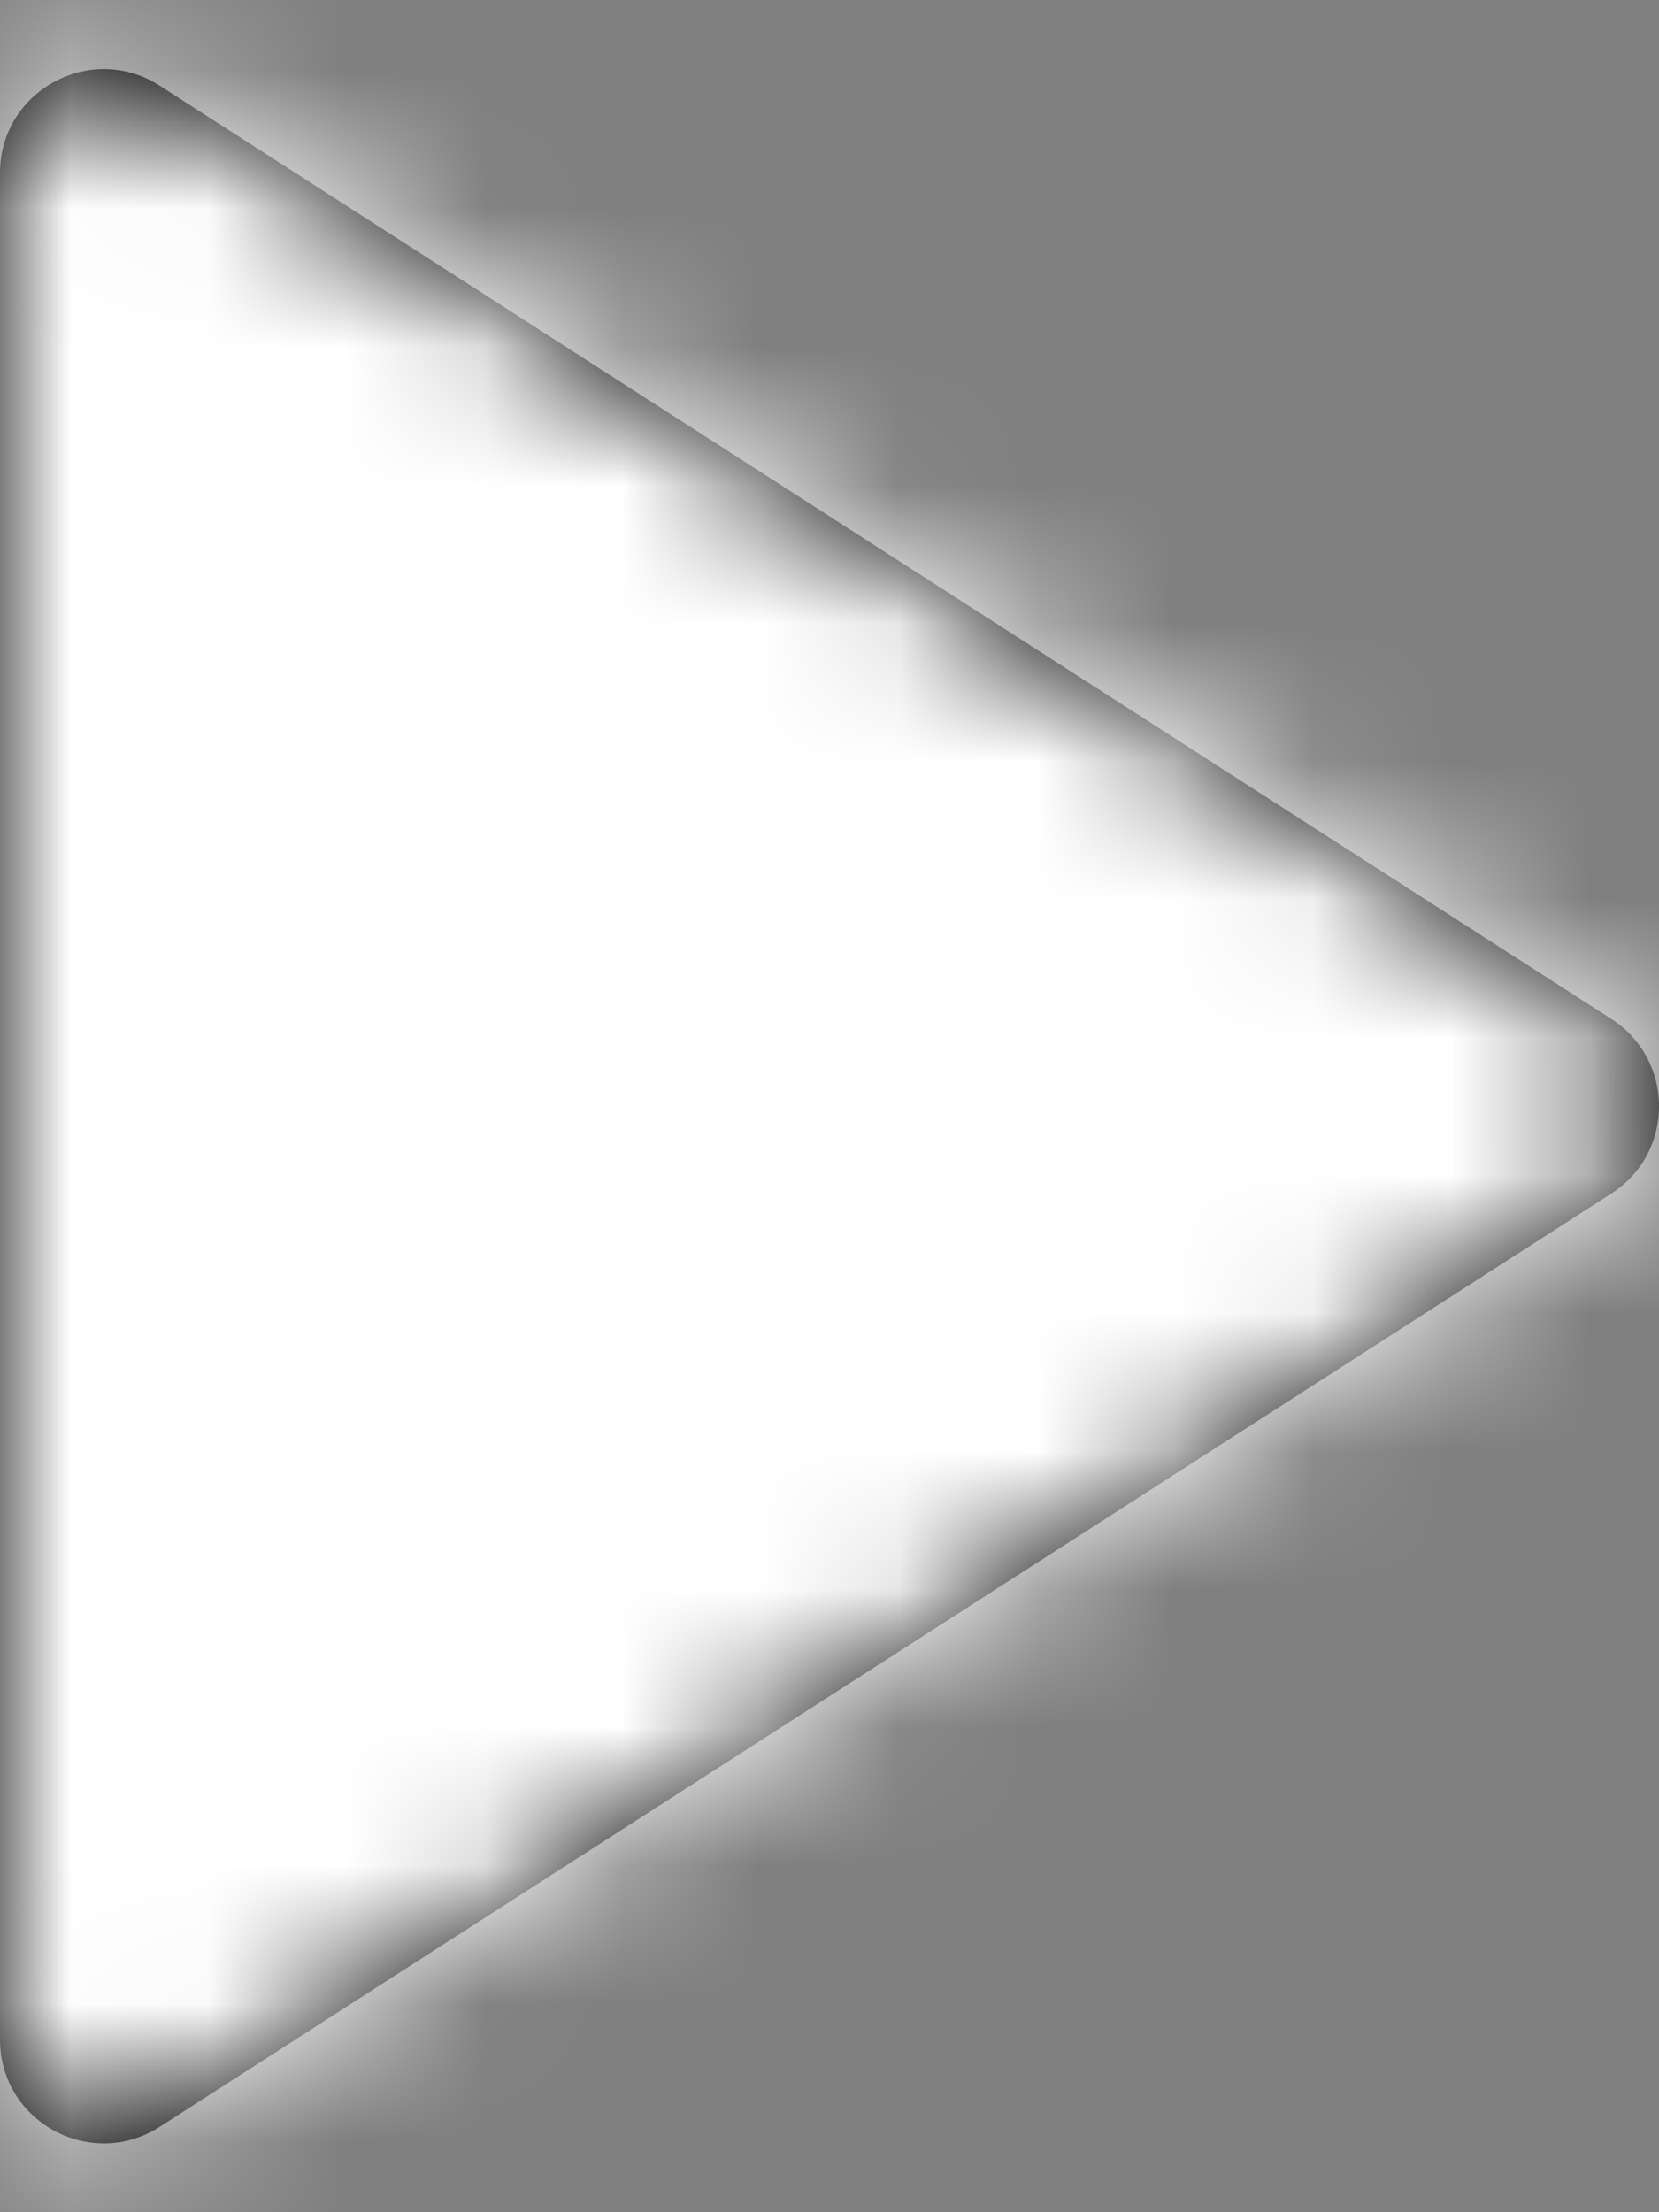<?xml version="1.0" encoding="UTF-8"?>
<svg width="12px" height="16px" viewBox="0 0 12 16" version="1.1" xmlns="http://www.w3.org/2000/svg" xmlns:xlink="http://www.w3.org/1999/xlink">
    <rect x="0" y="0" width="12" height="16" fill="#808080" stroke="none"/>
    <!-- Generator: sketchtool 51.3 (57544) - http://www.bohemiancoding.com/sketch -->
    <title>31437E1D-75B4-4597-9A5C-FB1998D64007</title>
    <desc>Created with sketchtool.</desc>
    <defs>
        <path d="M4.156,1.62 L14.656,8.37 C15.115,8.666 15.115,9.337 14.656,9.632 L4.156,16.382 C3.656,16.703 3,16.345 3,15.751 L3,2.251 C3,1.658 3.656,1.299 4.156,1.62 Z" id="path-1"></path>
    </defs>
    <g id="Home" stroke="none" stroke-width="1" fill="none" fill-rule="evenodd">
        <g id="home" transform="translate(-594, -963)">
            <g id="Group-9" transform="translate(585, 957)">
                <g id="Icon/play-Fill" transform="translate(6, 5)">
                    <mask id="mask-2" fill="white">
                        <use xlink:href="#path-1"></use>
                    </mask>
                    <use id="Shape" fill="#000000" fill-rule="nonzero" xlink:href="#path-1"></use>
                    <g id="Colour/Fill/Grey" mask="url(#mask-2)" fill="#FFFFFF" fill-rule="nonzero">
                        <rect id="Colour/Fill/White" x="0" y="0" width="18" height="18" rx="2"></rect>
                    </g>
                </g>
            </g>
        </g>
    </g>
</svg>